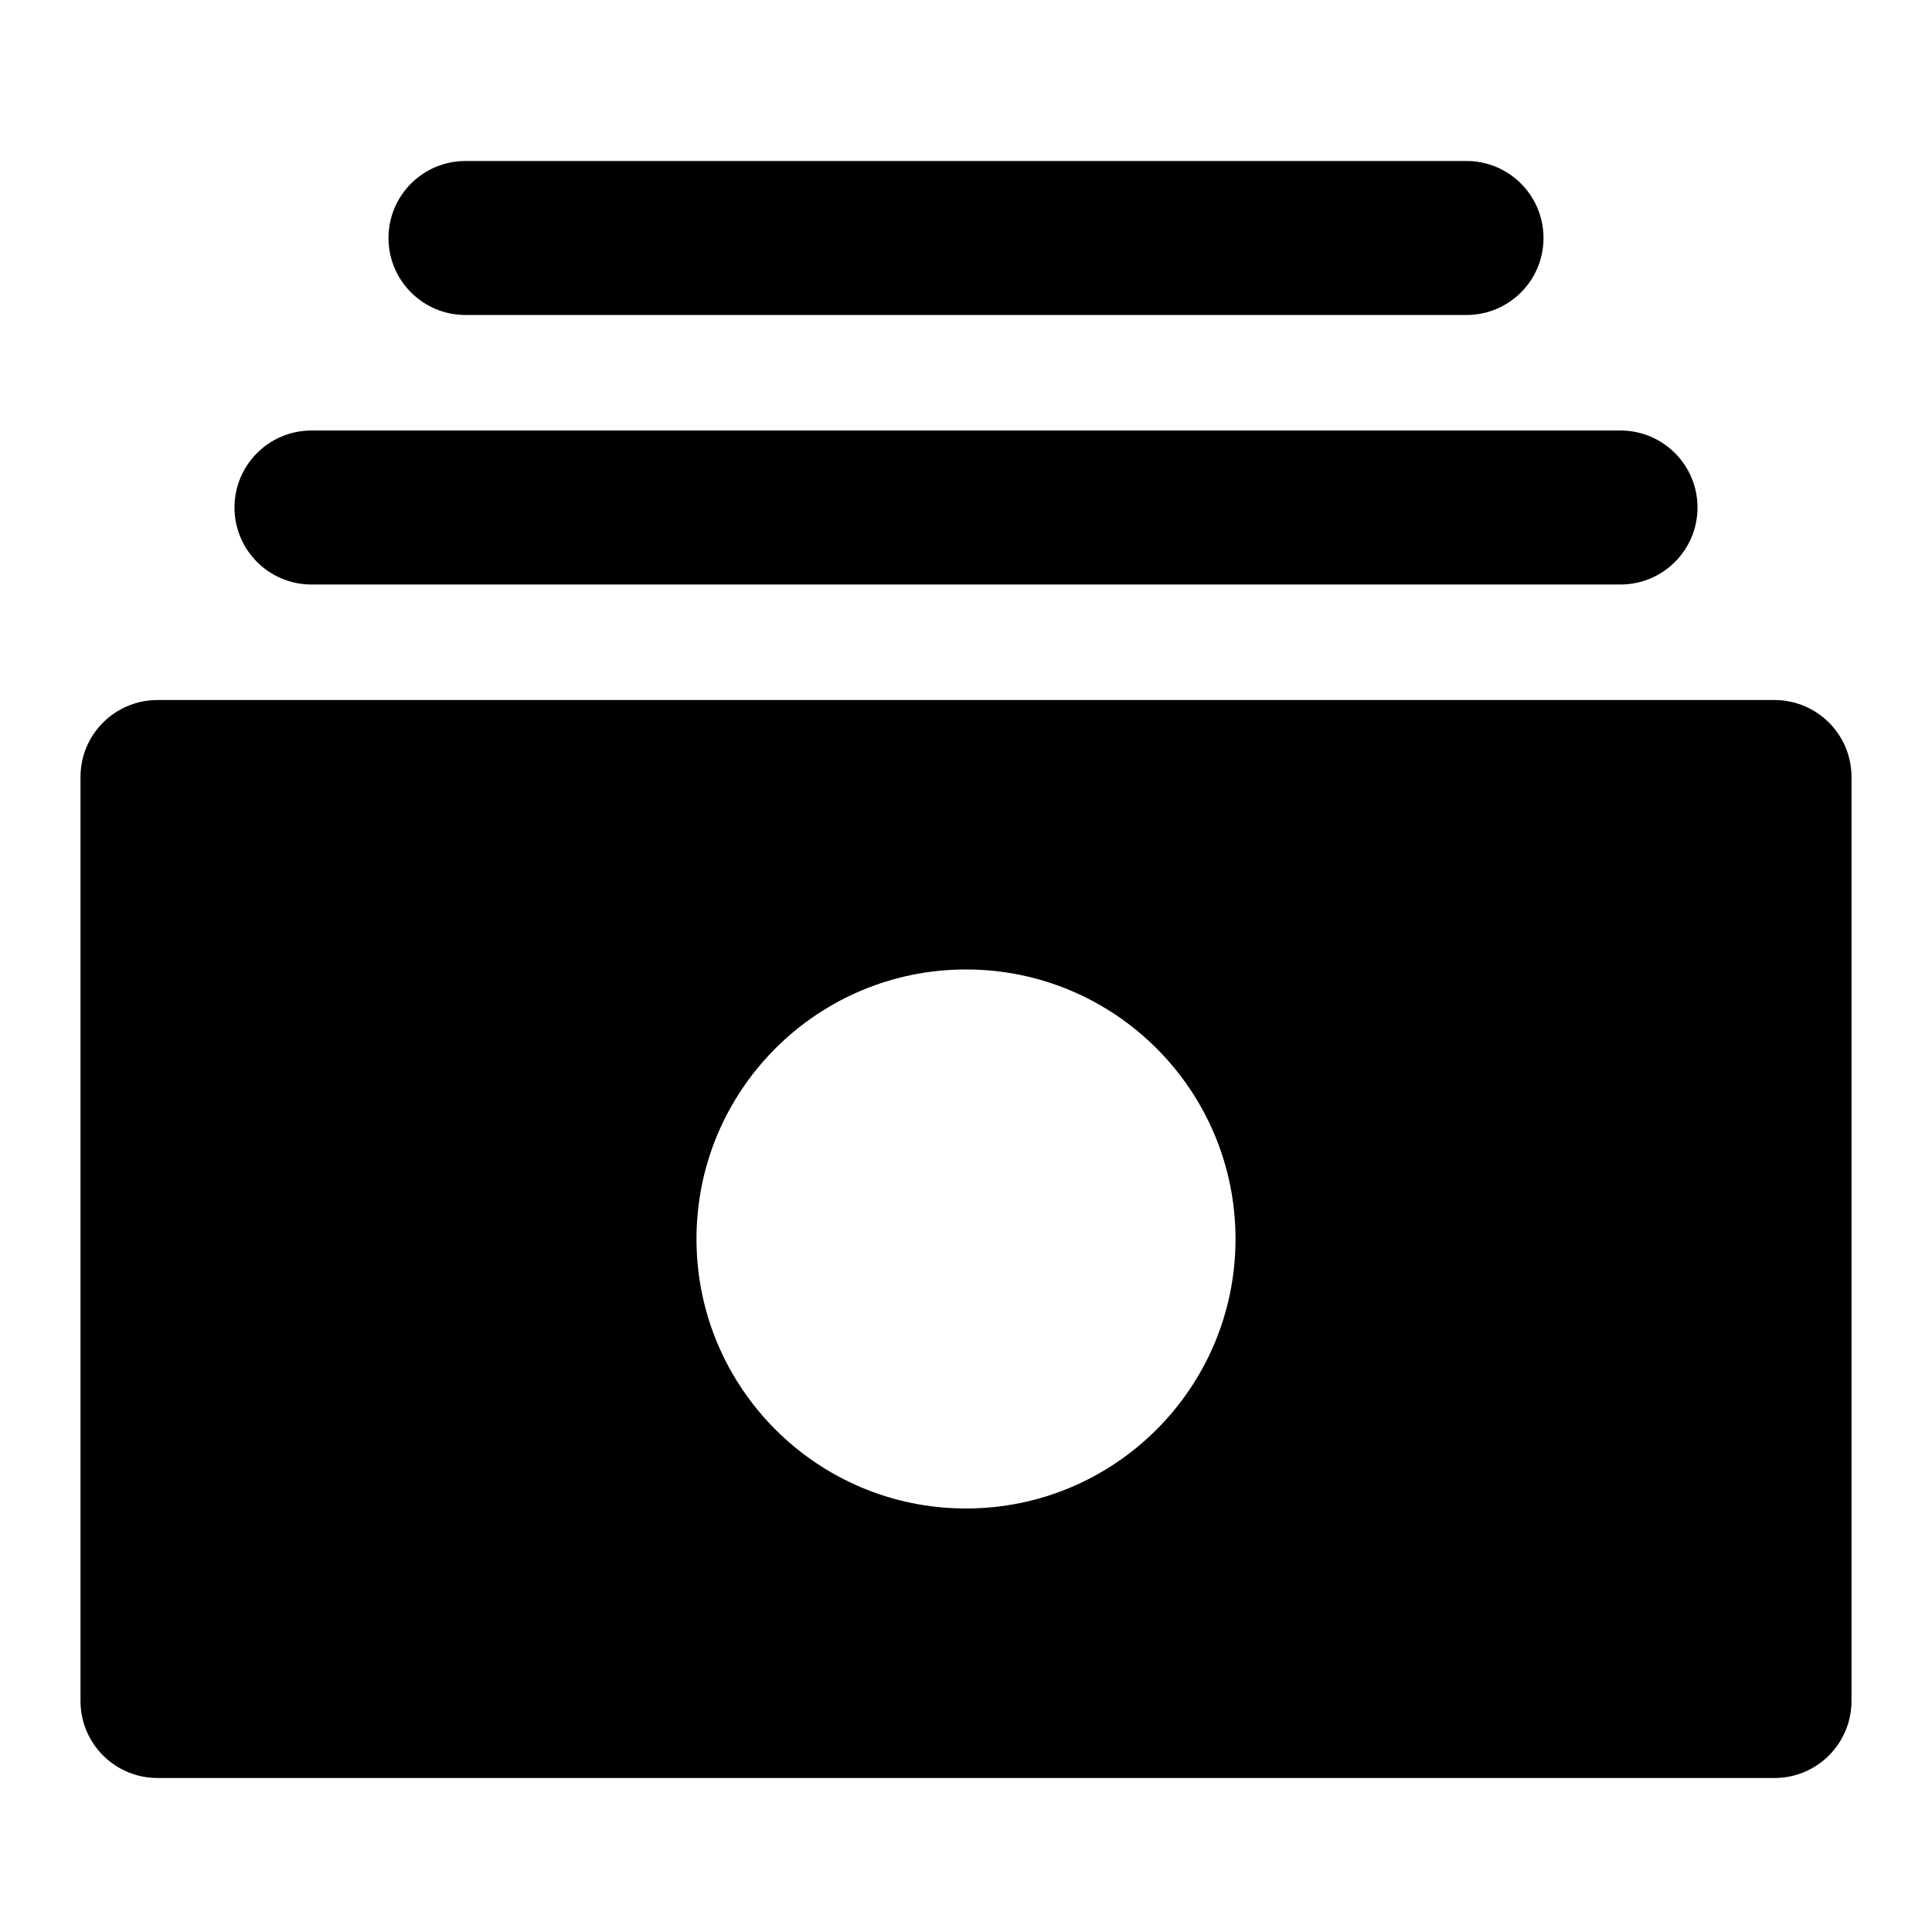 <?xml version="1.0" encoding="UTF-8"?>
<svg width="24px" height="24px" viewBox="0 0 24 24" version="1.1" xmlns="http://www.w3.org/2000/svg" xmlns:xlink="http://www.w3.org/1999/xlink">
    <!-- Generator: Sketch 52.6 (67491) - http://www.bohemiancoding.com/sketch -->
    <title>ic-ganancia</title>
    <desc>Created with Sketch.</desc>
    <g id="ic-ganancia" stroke="none" stroke-width="1" fill="none" fill-rule="evenodd">
        <path d="M5.783,3.913 C5.254,3.913 4.826,3.485 4.826,2.957 C4.826,2.428 5.254,2 5.783,2 L18.217,2 C18.746,2 19.174,2.428 19.174,2.957 C19.174,3.485 18.746,3.913 18.217,3.913 L5.783,3.913 Z M3.87,7.261 C3.341,7.261 2.913,6.833 2.913,6.304 C2.913,5.776 3.341,5.348 3.87,5.348 L20.13,5.348 C20.659,5.348 21.087,5.776 21.087,6.304 C21.087,6.833 20.659,7.261 20.13,7.261 L3.87,7.261 Z M22.043,8.696 C22.572,8.696 23,9.124 23,9.652 L23,21.13 C23,21.659 22.572,22.087 22.043,22.087 L1.957,22.087 C1.428,22.087 1,21.659 1,21.13 L1,9.652 C1,9.124 1.428,8.696 1.957,8.696 L22.043,8.696 Z M12,18.739 C13.849,18.739 15.348,17.24 15.348,15.391 C15.348,13.542 13.849,12.043 12,12.043 C10.151,12.043 8.652,13.542 8.652,15.391 C8.652,17.24 10.151,18.739 12,18.739 Z" id="Shape-3" fill="#000000" fill-rule="nonzero"></path>
    </g>
</svg>